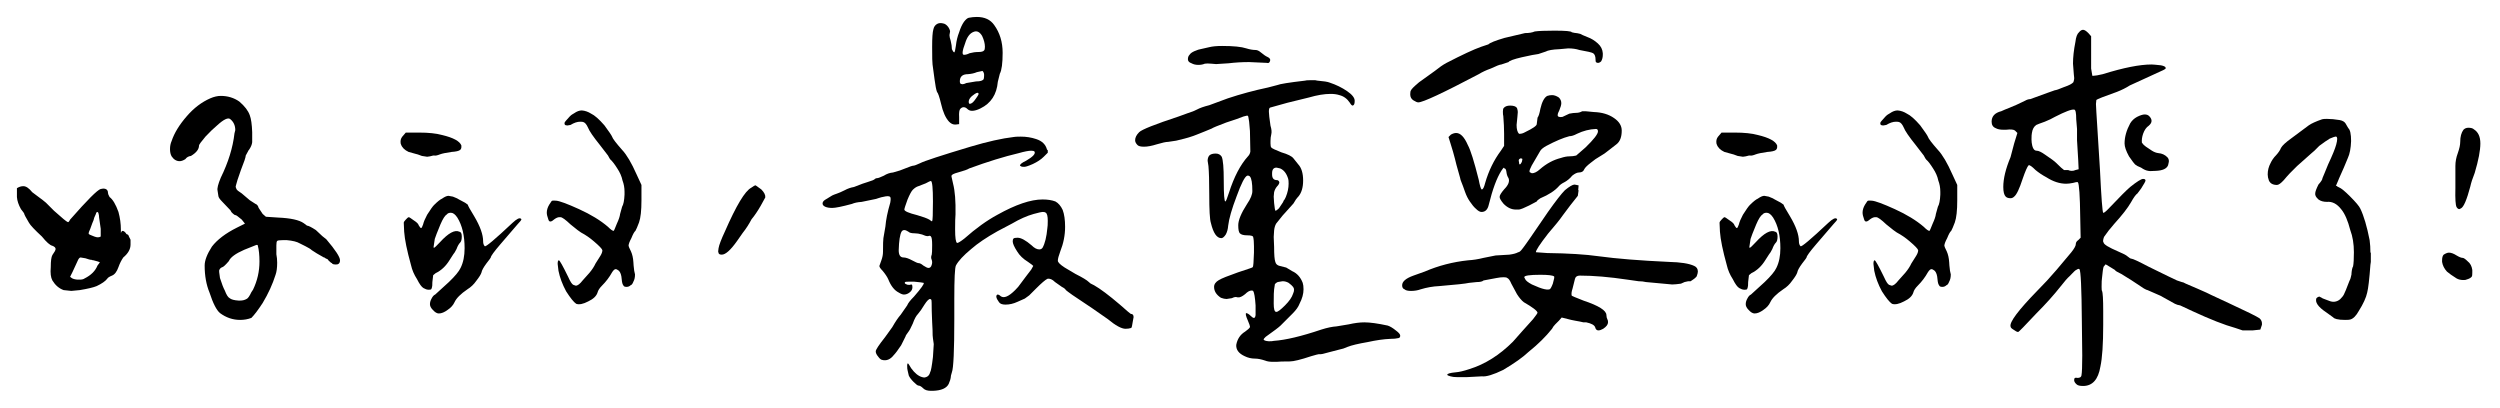 <?xml version="1.0" encoding="utf-8"?>
<!-- Generator: Adobe Illustrator 16.0.0, SVG Export Plug-In . SVG Version: 6.00 Build 0)  -->
<!DOCTYPE svg PUBLIC "-//W3C//DTD SVG 1.1//EN" "http://www.w3.org/Graphics/SVG/1.1/DTD/svg11.dtd">
<svg version="1.1" id="圖層_1" xmlns="http://www.w3.org/2000/svg" xmlns:xlink="http://www.w3.org/1999/xlink" x="0px" y="0px"
	 width="606px" height="99px" viewBox="0 0 606 99" enable-background="new 0 0 606 99" xml:space="preserve">
<g>
	<path d="M31.643,58.113c0,0,0,0.391,0,1.172c0,1.108-0.586,2.148-1.758,3.125c-0.456,0.651-0.847,1.433-1.172,2.344
		c-0.391,1.108-0.913,1.792-1.563,2.051c-0.651,0.261-1.042,0.522-1.172,0.781c-0.456,0.586-1.303,1.172-2.539,1.758
		c-0.781,0.327-2.148,0.651-4.102,0.977l-2.051,0.195c-0.195,0-0.815-0.064-1.855-0.195c-1.108-0.391-2.019-1.172-2.734-2.344
		c-0.391-0.716-0.522-1.79-0.391-3.223c0-1.497,0.13-2.474,0.391-2.93c0.521-0.716,0.781-1.204,0.781-1.465
		c0-0.325-0.261-0.586-0.781-0.781c-0.586-0.13-1.433-0.879-2.539-2.246c-1.758-1.626-2.8-2.734-3.125-3.32
		c-0.781-1.302-1.172-2.051-1.172-2.246c0-0.064-0.261-0.423-0.781-1.074c-0.586-1.041-0.913-2.017-0.977-2.93v-2.148
		c0.521-0.325,1.041-0.488,1.563-0.488c0.65,0,1.367,0.488,2.148,1.465l1.953,1.465c0.13,0.065,0.586,0.424,1.367,1.074l1.953,1.953
		c1.953,1.758,3.06,2.67,3.32,2.734c0.13,0.131,0.325-0.064,0.586-0.586c4.166-4.751,6.641-7.227,7.422-7.422l0.586-0.098
		c0.781,0,1.172,0.358,1.172,1.074c0,0.195,0.13,0.522,0.391,0.977c0.781,0.586,1.497,1.792,2.148,3.613
		c0.391,1.433,0.586,2.866,0.586,4.297v0.781c0.13-0.325,0.259-0.488,0.391-0.488c0.325,0,0.65,0.261,0.977,0.781
		c0.325,0.065,0.521,0.261,0.586,0.586C31.511,57.854,31.643,58.113,31.643,58.113z M23.732,63.387l-1.074-0.293
		c-0.195,0-0.327-0.032-0.391-0.098c-0.327,0-0.847-0.13-1.563-0.391l-1.172-0.195c-0.261,0-0.522,0.327-0.781,0.977l-1.172,2.539
		l-0.586,1.172l0.391,0.293c0.259,0.195,0.716,0.327,1.367,0.391h0.586c0.521,0,0.911-0.098,1.172-0.293
		c1.563-0.781,2.603-1.822,3.125-3.125l0.586-0.781L23.732,63.387z M24.025,52.742c0-0.391-0.065-0.781-0.195-1.172l-0.195-0.195
		c-0.195,0-0.327,0.163-0.391,0.488l-0.391,0.879l-0.195,0.684c-0.131,0.261-0.391,0.944-0.781,2.051
		c-0.261,0.522-0.391,0.913-0.391,1.172c0,0.131,0.455,0.358,1.367,0.684c0.65,0.261,1.172,0.261,1.563,0v-1.855L24.025,52.742z
		 M81.838,64.07c-0.261,0.065-0.586,0.065-0.977,0l-0.391-0.195v-0.098c-0.131,0-0.391-0.195-0.781-0.586
		c-0.131-0.13-0.195-0.228-0.195-0.293l-0.391-0.195l-0.391-0.195V62.41h-0.195c-1.303-0.716-2.28-1.302-2.93-1.758
		c-0.261-0.259-0.781-0.586-1.563-0.977l-0.977-0.488l-0.391-0.195c-0.651-0.391-1.694-0.65-3.125-0.781h-0.977
		c-0.781,0-1.237,0.065-1.367,0.195c-0.131,0.131-0.195,0.488-0.195,1.074v2.148c0.13,0.651,0.195,1.335,0.195,2.051
		c0,1.237-0.131,2.214-0.391,2.93c-0.717,2.28-1.758,4.558-3.125,6.836c-1.108,1.694-2.019,2.897-2.734,3.613
		c-0.847,0.327-1.758,0.488-2.734,0.488c-1.758,0-3.386-0.552-4.883-1.66c-0.847-0.716-1.694-2.376-2.539-4.98
		c-0.781-1.888-1.172-4.068-1.172-6.543c0-1.236,0.586-2.767,1.758-4.59c1.302-1.692,3.32-3.223,6.055-4.59l1.953-0.977
		l-0.781-0.977c-0.847-0.716-1.335-1.074-1.465-1.074c-0.195,0-0.424-0.13-0.684-0.391c-0.261-0.195-0.456-0.455-0.586-0.781
		l-1.953-2.051c-0.651-0.65-0.977-1.138-0.977-1.465l-0.195-1.27c-0.131-0.521,0.13-1.563,0.781-3.125
		c1.822-3.711,2.93-7.291,3.32-10.742l0.195-0.781c0-1.106-0.391-1.985-1.172-2.637c-0.522-0.521-1.628,0-3.32,1.563
		c-0.717,0.586-1.628,1.465-2.734,2.637c-1.042,1.237-1.563,1.953-1.563,2.148c0,0.913-0.651,1.758-1.953,2.539
		c-0.586,0.065-1.042,0.327-1.367,0.781c-0.522,0.327-0.977,0.488-1.367,0.488c-0.781,0-1.433-0.391-1.953-1.172
		c-0.261-0.455-0.391-1.041-0.391-1.758c0-0.716,0.13-1.367,0.391-1.953c0.65-1.953,1.888-3.97,3.711-6.055
		c1.692-1.953,3.58-3.384,5.664-4.297c0.911-0.391,1.758-0.586,2.539-0.586c1.692,0,3.189,0.456,4.492,1.367
		c1.302,1.108,2.148,2.214,2.539,3.32c0.325,0.847,0.521,2.214,0.586,4.102v2.441c-0.065,0.586-0.327,1.206-0.781,1.855
		c-0.131,0.131-0.195,0.229-0.195,0.293l-0.586,1.074c0,0.391-0.391,1.563-1.172,3.516c-0.717,2.019-1.108,3.223-1.172,3.613
		l-0.098,0.391c0,0.195,0.098,0.456,0.293,0.781c0,0.065,0.391,0.358,1.172,0.879l1.953,1.66l1.367,0.879
		c0.391,0.131,0.65,0.456,0.781,0.977l0.977,1.465l0.781,0.684l2.93,0.195c3.06,0.131,5.142,0.586,6.25,1.367l0.781,0.586
		c0.325,0,1.041,0.358,2.148,1.074l1.563,1.465l0.977,0.781c2.212,2.604,3.32,4.297,3.32,5.078
		C82.424,63.616,82.229,63.94,81.838,64.07z M62.502,59.578c0-0.195-0.131-0.259-0.391-0.195l-2.93,1.172
		c-2.084,0.913-3.32,1.823-3.711,2.734c-0.781,0.913-1.303,1.401-1.563,1.465c-0.391,0.131-0.651,0.391-0.781,0.781v0.391
		l0.195,1.465c0.455,1.433,0.845,2.441,1.172,3.027c0.391,1.042,0.781,1.66,1.172,1.855c0.391,0.327,1.106,0.522,2.148,0.586h0.391
		c0.586,0,1.106-0.13,1.563-0.391c0.325-0.13,0.716-0.684,1.172-1.66l0.391-0.586c1.041-2.148,1.563-4.427,1.563-6.836
		C62.893,61.824,62.761,60.555,62.502,59.578z"/>
	<path d="M111.838,35.262v0.391c0,0.261-0.098,0.488-0.293,0.684c-0.327,0.261-1.01,0.424-2.051,0.488
		c-1.367,0.195-2.312,0.391-2.832,0.586c-0.651,0.261-1.108,0.358-1.367,0.293h-0.293l-0.781,0.195l-0.684,0.098l-1.27-0.195
		c-0.847-0.325-1.335-0.488-1.465-0.488c-0.065,0-0.651-0.162-1.758-0.488c-0.977-0.455-1.596-1.074-1.855-1.855
		c-0.065-0.064-0.098-0.293-0.098-0.684c0-0.521,0.228-1.009,0.684-1.465l0.586-0.684h3.223c2.278,0,4.134,0.195,5.566,0.586
		C109.885,33.374,111.447,34.221,111.838,35.262z M111.252,48.348l1.465,0.781l0.684,0.488c0,0.195,0.521,1.14,1.563,2.832
		c1.431,2.409,2.148,4.428,2.148,6.055c0,0.522,0.13,0.913,0.391,1.172c0.195,0.261,2.441-1.626,6.738-5.664
		c1.041-0.977,1.724-1.302,2.051-0.977l0.098,0.098c0,0.195-0.293,0.586-0.879,1.172l-4.199,4.883
		c-1.563,1.823-2.344,2.897-2.344,3.223c0,0.065-0.358,0.554-1.074,1.465c-0.717,0.977-1.108,1.694-1.172,2.148
		c-0.131,0.456-0.554,1.14-1.27,2.051c-0.586,0.847-1.303,1.53-2.148,2.051c-1.628,1.108-2.67,2.148-3.125,3.125
		c-0.327,0.717-0.879,1.335-1.66,1.855c-0.781,0.586-1.499,0.879-2.148,0.879c-0.456,0-0.944-0.293-1.465-0.879
		c-0.456-0.455-0.684-0.911-0.684-1.367c0-0.455,0.13-0.911,0.391-1.367c0.259-0.521,0.552-0.845,0.879-0.977l3.32-3.027
		c1.497-1.431,2.441-2.571,2.832-3.418c0.65-1.302,0.977-2.896,0.977-4.785c0-3.06-0.586-5.533-1.758-7.422
		c-0.522-0.781-1.042-1.172-1.563-1.172c-0.456,0-0.781,0.131-0.977,0.391c-0.456,0.261-0.977,1.074-1.563,2.441
		c-0.781,1.889-1.237,3.061-1.367,3.516l-0.293,1.953c0,0.131,0.032,0.195,0.098,0.195c0.13,0,0.618-0.455,1.465-1.367
		c2.017-2.212,3.58-3.06,4.688-2.539c0.391,0.065,0.586,0.456,0.586,1.172c0,0.717-0.131,1.206-0.391,1.465
		c-0.327,0.327-0.62,0.847-0.879,1.563c-0.327,0.651-0.586,1.074-0.781,1.27l-0.879,1.367c-0.913,1.499-2.051,2.573-3.418,3.223
		l-0.586,0.488l-0.195,1.66c0,0.717-0.034,1.14-0.098,1.27c-0.065,0.261-0.131,0.424-0.195,0.488
		c-0.065,0.065-0.229,0.098-0.488,0.098h-0.195c-0.327,0-0.717-0.13-1.172-0.391c-0.456-0.259-0.977-0.977-1.563-2.148
		c-0.717-1.106-1.206-2.246-1.465-3.418c-0.977-3.516-1.53-6.216-1.66-8.105l-0.098-2.148c0-0.195,0.162-0.455,0.488-0.781
		c0.325-0.391,0.586-0.586,0.781-0.586c0.064,0,0.455,0.261,1.172,0.781c0.716,0.456,1.106,0.847,1.172,1.172
		c0.259,0.456,0.455,0.684,0.586,0.684c0.13,0,0.293-0.293,0.488-0.879c0.13-0.586,0.455-1.367,0.977-2.344
		c0.781-1.236,1.333-2.017,1.66-2.344c0.845-0.845,1.497-1.367,1.953-1.563c0.65-0.455,1.172-0.684,1.563-0.684l1.074,0.195
		C110.632,47.991,111.121,48.218,111.252,48.348z M143.283,27.547c0.845,0.391,1.919,1.335,3.223,2.832
		c1.106,1.499,1.724,2.409,1.855,2.734c0.13,0.456,0.943,1.53,2.441,3.223c1.106,1.172,2.278,3.159,3.516,5.957l1.172,2.539v3.711
		c0,2.475-0.195,4.265-0.586,5.371c-0.391,1.042-0.684,1.726-0.879,2.051c-0.261,0.195-0.586,0.781-0.977,1.758
		c-0.456,0.847-0.684,1.465-0.684,1.855c0,0.131,0.195,0.586,0.586,1.367c0.325,0.717,0.521,1.596,0.586,2.637
		c0,0.327,0.064,1.01,0.195,2.051l0.195,0.879c0,0.717-0.131,1.303-0.391,1.758c-0.195,0.522-0.424,0.815-0.684,0.879
		c-0.261,0.261-0.586,0.391-0.977,0.391c-0.456,0-0.717-0.13-0.781-0.391c-0.195-0.195-0.327-0.684-0.391-1.465
		c-0.065-0.977-0.293-1.66-0.684-2.051c-0.327-0.259-0.586-0.391-0.781-0.391c-0.261,0-0.554,0.261-0.879,0.781
		c-0.651,1.172-1.465,2.246-2.441,3.223c-0.586,0.586-0.944,1.14-1.074,1.66c-0.261,0.847-1.01,1.563-2.246,2.148
		c-1.237,0.651-2.214,0.847-2.93,0.586c-0.586-0.391-1.401-1.399-2.441-3.027c-0.913-1.692-1.53-3.353-1.855-4.98l-0.195-1.66
		c0-0.586,0.098-0.879,0.293-0.879s0.943,1.335,2.246,4.004c0.521,1.172,0.943,1.823,1.27,1.953l0.586,0.195
		c0.455,0,1.009-0.423,1.66-1.27l1.66-1.855c0.65-0.781,1.138-1.529,1.465-2.246l1.172-1.855c0.325-0.521,0.488-0.977,0.488-1.367
		c-0.065-0.325-0.749-1.041-2.051-2.148c-0.977-0.845-2.019-1.563-3.125-2.148c-0.261-0.13-1.108-0.781-2.539-1.953
		c-1.237-1.172-2.051-1.758-2.441-1.758h-0.293c-0.327,0-0.717,0.163-1.172,0.488c-0.781,0.717-1.27,0.749-1.465,0.098
		c-0.261-0.716-0.391-1.27-0.391-1.66c0-0.65,0.195-1.302,0.586-1.953l0.586-0.879c0.13-0.13,0.488-0.162,1.074-0.098
		c0.845,0.065,2.701,0.749,5.566,2.051c2.864,1.303,5.208,2.734,7.031,4.297c0.65,0.651,1.106,0.977,1.367,0.977
		c0.064,0,0.325-0.586,0.781-1.758c0.455-0.977,0.716-1.758,0.781-2.344l0.488-1.758c0.325-0.521,0.521-1.497,0.586-2.93v-0.684
		c0-0.977-0.163-1.888-0.488-2.734c-0.195-0.977-0.62-1.953-1.27-2.93c-0.651-1.041-1.206-1.758-1.66-2.148
		c-0.131-0.13-0.327-0.455-0.586-0.977l-1.953-2.539c-1.628-2.017-2.604-3.45-2.93-4.297c-0.327-0.716-0.684-1.138-1.074-1.27
		c-0.131-0.064-0.391-0.098-0.781-0.098c-0.717,0-1.499,0.261-2.344,0.781c-0.586,0.131-0.913,0.163-0.977,0.098
		c-0.327,0-0.488-0.162-0.488-0.488c0-0.195,0.13-0.423,0.391-0.684l0.879-0.977c0.259-0.259,0.455-0.423,0.586-0.488l0.488-0.293
		c0.65-0.455,1.27-0.684,1.855-0.684C141.818,26.831,142.566,27.092,143.283,27.547z"/>
	<path d="M184.529,45.906c0.716,0.717,1.041,1.367,0.977,1.953l-1.074,1.953c-0.781,1.367-1.53,2.475-2.246,3.32
		c-0.651,1.237-1.367,2.344-2.148,3.32l-1.367,1.953c-1.563,2.214-2.8,3.32-3.711,3.32c-0.456,0-0.717-0.13-0.781-0.391
		l-0.098-0.391l0.098-0.781c0.13-0.781,0.65-2.148,1.563-4.102c2.734-6.25,4.849-9.766,6.348-10.547
		c0.521-0.391,0.879-0.586,1.074-0.586L184.529,45.906z"/>
	<path d="M253.979,37.02c0,0-0.327,0.327-0.977,0.977c-0.651,0.651-1.53,1.237-2.637,1.758c-1.172,0.522-1.921,0.749-2.246,0.684
		c-0.261,0-0.456-0.032-0.586-0.098l-0.293-0.195c0-0.325,0.488-0.716,1.465-1.172c1.692-0.977,2.376-1.724,2.051-2.246
		c-0.131-0.13-0.391-0.195-0.781-0.195c-0.651,0-1.66,0.195-3.027,0.586c-3.581,0.847-7.585,2.084-12.012,3.711
		c-0.391,0.261-1.303,0.586-2.734,0.977c-0.977,0.261-1.499,0.522-1.563,0.781v0.195l0.391,1.758
		c0.455,1.758,0.65,4.233,0.586,7.422c-0.065,0.651-0.098,1.855-0.098,3.613c0,2.084,0.162,3.19,0.488,3.32
		c0.259,0,0.845-0.357,1.758-1.074c2.798-2.474,5.469-4.395,8.008-5.762c4.427-2.474,8.072-3.711,10.938-3.711
		c1.236,0,2.278,0.163,3.125,0.488c0.716,0.391,1.302,1.074,1.758,2.051c0.391,1.042,0.586,2.409,0.586,4.102
		c0,2.019-0.391,4.004-1.172,5.957c-0.391,1.042-0.586,1.792-0.586,2.246c0,0.391,0.553,0.944,1.66,1.66l2.637,1.563
		c1.692,0.847,2.767,1.499,3.223,1.953c0.26,0.261,0.488,0.424,0.684,0.488l0.586,0.293c1.497,0.847,3.58,2.409,6.25,4.688
		c1.692,1.499,2.571,2.246,2.637,2.246c0.455,0,0.684,0.261,0.684,0.781l-0.195,1.074c-0.131,0.977-0.261,1.499-0.391,1.563
		c-0.391,0.13-0.847,0.195-1.367,0.195c-0.977,0-2.409-0.781-4.297-2.344c-2.084-1.497-4.948-3.45-8.594-5.859
		c-0.912-0.65-1.433-1.041-1.563-1.172c-0.131-0.259-0.456-0.521-0.977-0.781l-1.66-1.172c-0.651-0.65-1.27-0.911-1.855-0.781
		c-0.522,0.261-1.433,1.042-2.734,2.344l-1.66,1.66l-1.074,0.781l-1.758,0.781c-0.977,0.456-1.953,0.684-2.93,0.684
		c-0.781,0-1.303-0.195-1.563-0.586c-0.717-0.977-0.847-1.595-0.391-1.855c0.259,0,0.521,0.131,0.781,0.391
		c0.781,0.586,1.953,0.098,3.516-1.465c0.586-0.586,0.977-1.041,1.172-1.367L248.705,67l1.27-1.66l0.488-0.879
		c0-0.064-0.424-0.391-1.27-0.977c-1.172-0.716-2.051-1.563-2.637-2.539c-0.717-1.106-1.074-1.919-1.074-2.441
		c0-0.325,0.064-0.552,0.195-0.684c0.13-0.13,0.455-0.195,0.977-0.195c0.845,0,1.985,0.62,3.418,1.855
		c0.65,0.651,1.27,0.977,1.855,0.977c0.325,0,0.586-0.13,0.781-0.391c0.586-1.041,0.977-2.637,1.172-4.785
		c0.064-0.325,0.098-0.911,0.098-1.758c0-1.106-0.163-1.758-0.488-1.953c-0.131-0.13-0.358-0.195-0.684-0.195
		c-0.327,0-1.074,0.163-2.246,0.488c-1.628,0.456-3.386,1.237-5.273,2.344l-3.516,1.855c-2.67,1.499-4.785,2.93-6.348,4.297
		c-1.889,1.563-3.125,2.897-3.711,4.004c-0.261,0.522-0.391,3.223-0.391,8.105v4.883c0,7.617-0.195,11.914-0.586,12.891
		c-0.195,0.586-0.293,1.041-0.293,1.367c0,0.195-0.163,0.684-0.488,1.465c-0.522,1.041-1.792,1.595-3.809,1.66h-0.488
		c-0.847,0-1.465-0.195-1.855-0.586c-0.456-0.456-0.847-0.684-1.172-0.684c-0.195,0-0.586-0.293-1.172-0.879
		s-0.977-1.108-1.172-1.563l-0.293-1.27c-0.065-0.195-0.098-0.586-0.098-1.172c0-0.327,0.064-0.488,0.195-0.488
		c0.064,0,0.325,0.391,0.781,1.172c0.845,1.172,1.724,1.888,2.637,2.148l0.488,0.098c0.781-0.065,1.27-0.488,1.465-1.27
		c0.195-0.261,0.423-1.499,0.684-3.711l0.195-3.125l-0.195-1.367c-0.065-0.327-0.098-1.01-0.098-2.051l-0.098-1.953l-0.098-2.637
		c0-1.758-0.034-2.669-0.098-2.734c-0.131-0.13-0.229-0.195-0.293-0.195c-0.327,0-0.781,0.456-1.367,1.367
		c-0.586,0.977-1.108,1.726-1.563,2.246c-0.456,0.456-0.879,1.237-1.27,2.344c-0.456,1.042-0.847,1.758-1.172,2.148
		c-0.391,0.521-0.586,0.845-0.586,0.977l-1.074,2.148c-0.781,1.172-1.367,1.953-1.758,2.344c-0.847,1.106-1.823,1.497-2.93,1.172
		c-0.261-0.065-0.554-0.327-0.879-0.781c-0.391-0.456-0.586-0.879-0.586-1.27s0.748-1.53,2.246-3.418l1.758-2.441
		c0.781-1.367,1.465-2.376,2.051-3.027l1.563-2.246c0.195-0.521,0.748-1.236,1.66-2.148c1.758-2.017,2.539-3.125,2.344-3.32
		c-0.195-0.064-0.977-0.162-2.344-0.293h-1.074c-0.651,0-1.01,0.034-1.074,0.098c-0.131,0.131-0.131,0.261,0,0.391l0.391,0.195
		c0.064,0.065,0.293,0.098,0.684,0.098c0.325-0.13,0.521-0.13,0.586,0c0.064,0.065,0.098,0.261,0.098,0.586
		c0,0.456-0.195,0.847-0.586,1.172c-0.456,0.391-0.944,0.586-1.465,0.586c-0.327,0-0.749-0.162-1.27-0.488
		c-1.042-0.521-1.889-1.595-2.539-3.223c-0.261-0.586-0.717-1.27-1.367-2.051c-0.522-0.521-0.781-0.911-0.781-1.172l0.488-1.367
		c0.259-0.716,0.391-1.399,0.391-2.051c0-1.822,0.032-2.93,0.098-3.32l0.488-2.832c0.13-1.626,0.521-3.548,1.172-5.762
		c0.13-0.716,0.13-1.172,0-1.367c-0.261-0.391-1.465-0.228-3.613,0.488l-3.32,0.684c-0.977,0.065-1.758,0.229-2.344,0.488
		c-2.409,0.651-4.004,0.977-4.785,0.977c-0.717,0-1.286-0.098-1.709-0.293c-0.424-0.195-0.635-0.455-0.635-0.781
		c0-0.325,0.195-0.618,0.586-0.879l1.758-1.074c0.259-0.13,0.635-0.276,1.123-0.439c0.488-0.162,1.123-0.439,1.904-0.83
		c0.716-0.391,1.465-0.65,2.246-0.781l1.27-0.488c0.455-0.195,1.106-0.423,1.953-0.684c1.106-0.325,1.724-0.586,1.855-0.781
		c0.13-0.13,0.325-0.195,0.586-0.195c0.195,0,0.716-0.195,1.563-0.586c0.716-0.455,1.465-0.716,2.246-0.781
		c1.236-0.325,2.212-0.65,2.93-0.977c1.106-0.455,1.79-0.684,2.051-0.684c0.195,0,0.716-0.195,1.563-0.586
		c0.977-0.521,5.044-1.855,12.207-4.004c4.166-1.236,7.649-2.017,10.449-2.344c0.259-0.064,0.845-0.098,1.758-0.098
		c1.302,0,2.539,0.195,3.711,0.586c1.431,0.456,2.31,1.303,2.637,2.539l0.195,0.195C253.979,36.824,253.979,37.02,253.979,37.02z
		 M219.018,62.41c0.521,0,1.204,0.229,2.051,0.684c0.845,0.456,1.367,0.684,1.563,0.684c0.325,0,0.716,0.195,1.172,0.586
		c0.586,0.391,1.009,0.586,1.27,0.586c0.391,0,0.65-0.259,0.781-0.781c0.13-0.391,0.13-0.781,0-1.172
		c-0.195-0.391-0.195-0.813,0-1.27c0.064-0.195,0.098-0.977,0.098-2.344c0-1.172-0.098-1.855-0.293-2.051
		c-0.131-0.195-0.358-0.228-0.684-0.098h-0.195c-0.261,0-0.684-0.13-1.27-0.391c-0.651-0.195-1.27-0.293-1.855-0.293
		c-0.717,0-1.206-0.13-1.465-0.391c-0.781-0.521-1.335-0.521-1.66,0c-0.391,0.717-0.62,2.214-0.684,4.492
		C217.846,61.824,218.236,62.41,219.018,62.41z M222.631,45.125c-0.456,0.131-0.913,0.424-1.367,0.879
		c-0.327,0.327-0.749,1.108-1.27,2.344c-0.522,1.433-0.781,2.246-0.781,2.441c0,0.391,1.041,0.847,3.125,1.367
		c1.367,0.391,2.344,0.749,2.93,1.074c0.391,0.327,0.618,0.456,0.684,0.391c0.13-0.13,0.195-1.724,0.195-4.785
		c0-3.189-0.163-4.849-0.488-4.98c-0.131,0-0.554,0.195-1.27,0.586L222.631,45.125z M240.99,6.063
		c1.367,1.889,2.051,4.135,2.051,6.738c0,2.539-0.229,4.233-0.684,5.078l-0.488,1.953c-0.261,3.061-1.66,5.209-4.199,6.445
		c-0.781,0.391-1.465,0.586-2.051,0.586c-0.456,0-0.847-0.162-1.172-0.488c-0.261-0.259-0.554-0.391-0.879-0.391
		c-0.261,0-0.522,0.131-0.781,0.391c-0.261,0.261-0.358,0.944-0.293,2.051v1.66l-0.781,0.098h-0.293
		c-0.456,0-0.913-0.228-1.367-0.684c-0.847-0.911-1.499-2.376-1.953-4.395c-0.391-1.626-0.717-2.571-0.977-2.832
		c-0.195-0.521-0.391-1.529-0.586-3.027l-0.488-3.613c-0.065-0.325-0.098-1.758-0.098-4.297c0-2.148,0.098-3.548,0.293-4.199
		c0.13-0.65,0.455-1.106,0.977-1.367c0.391-0.195,0.845-0.228,1.367-0.098c0.455,0.065,0.879,0.358,1.27,0.879
		c0.391,0.586,0.521,1.042,0.391,1.367l-0.098,0.586c0,0.327,0.098,0.781,0.293,1.367c0.195,0.781,0.293,1.465,0.293,2.051
		c0.195,0.456,0.391,0.717,0.586,0.781c0.13-0.13,0.259-0.684,0.391-1.66c0.13-1.172,0.391-2.246,0.781-3.223
		c0.325-1.041,0.716-1.888,1.172-2.539c0.455-0.586,0.845-0.911,1.172-0.977c0.65-0.13,1.302-0.195,1.953-0.195
		C238.679,4.109,240.078,4.761,240.99,6.063z M234.643,17.977c-1.172,0-1.823,0.456-1.953,1.367c-0.065,0.522,0,0.847,0.195,0.977
		l0.391,0.098c0.259,0,0.586-0.098,0.977-0.293c1.106-0.195,1.888-0.325,2.344-0.391c1.041,0,1.66-0.195,1.855-0.586
		c0.064-0.259,0.098-0.586,0.098-0.977s-0.131-0.716-0.391-0.977l-1.367,0.293C236.205,17.749,235.488,17.913,234.643,17.977z
		 M233.959,10.457c-0.717,1.889-0.815,2.832-0.293,2.832c0.391,0,0.845-0.13,1.367-0.391c0.716-0.195,1.431-0.293,2.148-0.293
		c0.716,0,1.172-0.13,1.367-0.391c0.13-0.13,0.195-0.423,0.195-0.879c0-0.781-0.229-1.66-0.684-2.637
		c-0.586-0.977-1.27-1.302-2.051-0.977C235.097,8.049,234.414,8.96,233.959,10.457z M235.326,25.105
		c0.325-0.064,0.748-0.488,1.27-1.27c0.521-0.716,0.716-1.106,0.586-1.172c-0.065-0.259-0.358-0.228-0.879,0.098
		c-1.108,0.717-1.596,1.433-1.465,2.148C234.902,25.171,235.065,25.237,235.326,25.105z"/>
	<path d="M318.807,19.441c0,0,0.162,0.034,0.488,0.098c1.563,0.131,2.571,0.293,3.027,0.488c1.563,0.522,2.962,1.206,4.199,2.051
		c1.236,0.847,1.855,1.628,1.855,2.344c0,0.586-0.098,0.944-0.293,1.074l-0.195,0.098c-0.195,0-0.424-0.228-0.684-0.684
		c-0.651-0.977-1.498-1.595-2.539-1.855c-0.586-0.195-1.303-0.293-2.148-0.293c-1.498,0-3.256,0.293-5.273,0.879l-5.176,1.27
		l-4.199,1.172c-0.195,0.065-0.293,0.391-0.293,0.977c0,0.522,0.13,1.66,0.391,3.418c0.26,0.847,0.325,1.53,0.195,2.051
		c-0.131,0.522-0.195,1.074-0.195,1.66v0.586c0,0.522,0.064,0.847,0.195,0.977c0.13,0.195,0.943,0.586,2.441,1.172
		c1.563,0.456,2.539,0.944,2.93,1.465l1.172,1.465c0.781,0.847,1.172,2.148,1.172,3.906c0,1.694-0.391,2.995-1.172,3.906
		c-0.391,0.391-0.781,0.944-1.172,1.66l-2.637,2.93c-0.391,0.456-0.912,1.108-1.563,1.953c-0.261,0.456-0.424,1.01-0.488,1.66
		l-0.098,1.563l0.098,2.441c0,1.889,0.098,3.093,0.293,3.613c0.13,0.522,0.488,0.847,1.074,0.977l1.563,0.391
		c0.391,0.261,0.879,0.554,1.465,0.879c1.172,0.522,2.018,1.465,2.539,2.832c0.13,0.391,0.195,0.913,0.195,1.563
		c0,1.108-0.326,2.28-0.977,3.516c-0.261,0.717-0.814,1.499-1.66,2.344l-2.93,2.93c-0.391,0.391-1.596,1.302-3.613,2.734
		c-0.326,0.325-0.488,0.521-0.488,0.586c0,0.259,0.423,0.423,1.27,0.488c0.586,0,0.977-0.034,1.172-0.098
		c2.864-0.195,6.705-1.108,11.523-2.734c1.432-0.455,2.669-0.716,3.711-0.781l2.93-0.488c1.432-0.325,2.701-0.488,3.809-0.488
		c1.367,0,3.255,0.261,5.664,0.781c0.586,0.195,1.236,0.586,1.953,1.172c0.716,0.521,1.074,0.943,1.074,1.27
		c0,0.325-0.131,0.521-0.391,0.586c-0.521,0.13-1.205,0.195-2.051,0.195c-1.563,0.064-3.386,0.325-5.469,0.781
		c-2.279,0.391-3.906,0.781-4.883,1.172c-0.717,0.325-1.303,0.521-1.758,0.586l-2.637,0.684c-1.303,0.391-2.084,0.552-2.344,0.488
		h-0.195c-0.131,0-0.749,0.162-1.855,0.488c-2.539,0.845-4.265,1.27-5.176,1.27c-1.628,0-2.702,0.032-3.223,0.098h-0.781
		c-0.847,0-1.498-0.098-1.953-0.293c-0.977-0.327-1.791-0.488-2.441-0.488c-0.912,0-1.758-0.195-2.539-0.586
		c-1.433-0.651-2.116-1.563-2.051-2.734c0.26-1.433,0.977-2.507,2.148-3.223c0.65-0.456,1.041-0.815,1.172-1.074v-0.195
		c0-0.13-0.163-0.586-0.488-1.367c-0.521-1.172-0.651-1.79-0.391-1.855c0.325,0.065,0.684,0.293,1.074,0.684
		c0.325,0.327,0.586,0.488,0.781,0.488s0.325-0.228,0.391-0.684v-2.344c-0.131-1.953-0.326-3.125-0.586-3.516
		c-0.065-0.064-0.195-0.098-0.391-0.098c-0.456,0-0.977,0.293-1.563,0.879c-0.717,0.586-1.303,0.847-1.758,0.781l-0.488-0.098
		c-0.261,0-0.586,0.098-0.977,0.293l-1.27,0.195c-0.391,0-0.847-0.098-1.367-0.293c-1.107-0.716-1.66-1.595-1.66-2.637
		c0-0.65,0.391-1.204,1.172-1.66c0.65-0.391,2.181-1.009,4.59-1.855c1.367-0.455,2.295-0.765,2.783-0.928
		c0.488-0.162,0.765-0.276,0.83-0.342c0.13-0.13,0.228-1.302,0.293-3.516v-1.563c0-0.977-0.065-1.724-0.195-2.246
		c-0.065-0.259-0.554-0.391-1.465-0.391c-0.847,0-1.433-0.162-1.758-0.488c-0.261-0.259-0.391-0.911-0.391-1.953
		c0-1.236,0.716-2.962,2.148-5.176c0.846-1.236,1.27-2.278,1.27-3.125c0-1.888-0.195-3.06-0.586-3.516
		c-0.195-0.195-0.424-0.259-0.684-0.195c-0.586,0.261-1.433,1.921-2.539,4.98c-1.172,3.061-1.855,5.437-2.051,7.129
		c-0.065,0.847-0.261,1.563-0.586,2.148c-0.391,0.586-0.749,0.879-1.074,0.879c-1.107,0-1.953-1.236-2.539-3.711
		c-0.261-0.781-0.391-3.125-0.391-7.031c0-3.06-0.065-5.306-0.195-6.738l-0.195-1.27c0-0.521,0.13-0.943,0.391-1.27
		c0.325-0.325,0.846-0.488,1.563-0.488c0.65,0,1.139,0.261,1.465,0.781c0.325,0.781,0.488,2.702,0.488,5.762
		c0,3.386,0.13,5.078,0.391,5.078c0.13,0,0.423-0.716,0.879-2.148c1.236-3.841,2.767-6.771,4.59-8.789
		c0.325-0.325,0.521-0.716,0.586-1.172l-0.098-4.98l-0.195-2.246l-0.195-1.172c-0.065-0.259-0.195-0.357-0.391-0.293l-0.781,0.195
		c-0.781,0.327-2.182,0.815-4.199,1.465c-2.084,0.781-3.256,1.27-3.516,1.465l-1.66,0.684l-1.953,0.781
		c-0.456,0.195-1.107,0.424-1.953,0.684c-0.391,0.131-1.4,0.391-3.027,0.781l-1.953,0.293c-0.521,0-1.433,0.195-2.734,0.586
		c-1.237,0.391-2.279,0.586-3.125,0.586c-0.781,0-1.303-0.13-1.563-0.391c-0.391-0.391-0.586-0.781-0.586-1.172
		c0-0.65,0.325-1.302,0.977-1.953c0.65-0.65,3.841-1.919,9.57-3.809l2.148-0.781c1.041-0.325,1.79-0.618,2.246-0.879
		c0.716-0.391,1.725-0.748,3.027-1.074l4.492-1.66c3.125-1.041,6.38-1.919,9.766-2.637l2.246-0.586
		c0.586-0.259,2.832-0.618,6.738-1.074c0.13-0.064,0.488-0.098,1.074-0.098C318.351,19.441,318.807,19.441,318.807,19.441z
		 M304.354,12.117c0.391,0,0.813,0.195,1.27,0.586c0.716,0.586,1.236,0.944,1.563,1.074c0.586,0.261,0.813,0.586,0.684,0.977
		c-0.131,0.456-0.391,0.62-0.781,0.488l-4.297-0.195c-1.693,0-3.354,0.098-4.98,0.293l-3.027,0.195l-1.172-0.098
		c-0.651-0.064-1.172-0.064-1.563,0c-0.456,0.195-0.977,0.293-1.563,0.293c-0.651,0-1.205-0.13-1.66-0.391
		c-0.586-0.195-0.879-0.521-0.879-0.977c0-0.455,0.13-0.813,0.391-1.074c0.195-0.325,0.586-0.618,1.172-0.879
		c0.781-0.325,1.27-0.488,1.465-0.488l2.148-0.488c0.781-0.195,1.822-0.293,3.125-0.293c2.734,0,4.688,0.195,5.859,0.586
		C302.953,11.987,303.702,12.117,304.354,12.117z M309.529,43.66c0.26,0,0.455,0.163,0.586,0.488c0,0.327-0.195,0.684-0.586,1.074
		c-0.326,0.391-0.554,0.847-0.684,1.367l-0.098,1.074l0.098,1.563c0.13,1.172,0.228,1.792,0.293,1.855
		c0.195,0,0.488-0.195,0.879-0.586c0.586-0.845,0.911-1.333,0.977-1.465c0.064-0.195,0.13-0.342,0.195-0.439
		c0.064-0.098,0.13-0.179,0.195-0.244l0.293-0.586c0.455-1.106,0.684-2.181,0.684-3.223c0-0.586-0.033-0.977-0.098-1.172
		c-0.391-1.302-1.042-2.148-1.953-2.539l-0.879-0.195c-0.717,0-1.074,0.456-1.074,1.367v0.293
		C308.357,43.206,308.748,43.66,309.529,43.66z M308.748,73.543c0,1.367,0.195,2.051,0.586,2.051h0.098
		c0.325,0,1.009-0.521,2.051-1.563c1.041-1.041,1.692-1.985,1.953-2.832c0.325-0.716,0.325-1.27,0-1.66
		c-0.195-0.259-0.554-0.586-1.074-0.977c-0.456-0.259-0.944-0.391-1.465-0.391l-1.172,0.195c-0.195,0.065-0.424,0.229-0.684,0.488
		l-0.195,1.27C308.78,70.452,308.748,71.59,308.748,73.543z"/>
	<path d="M382.463,47.469c0,0-0.619,0.781-1.855,2.344l-1.758,2.344c-0.717,1.042-1.921,2.539-3.613,4.492
		c-2.019,2.604-2.995,4.102-2.93,4.492l2.734,0.195c5.143,0.065,9.31,0.327,12.5,0.781c4.297,0.586,9.961,1.042,16.992,1.367
		c2.864,0.065,4.915,0.391,6.152,0.977c0.586,0.261,0.879,0.717,0.879,1.367c0,0.261-0.098,0.651-0.293,1.172
		c-0.326,0.391-0.814,0.781-1.465,1.172h-0.586l-0.879,0.195l-0.879,0.391c-0.912,0.131-1.628,0.195-2.148,0.195l-6.348-0.586
		c-0.521-0.13-1.107-0.195-1.758-0.195l-2.734-0.391c-4.362-0.65-8.203-0.977-11.523-0.977c-0.651,0-1.042,0.261-1.172,0.781
		l-0.586,2.344c-0.261,0.781-0.326,1.367-0.195,1.758c0.064,0.065,1.009,0.456,2.832,1.172c3.711,1.237,5.566,2.409,5.566,3.516
		c0,0.391,0.098,0.781,0.293,1.172c0.064,0.065,0.098,0.261,0.098,0.586c0,0.522-0.391,1.042-1.172,1.563
		c-0.456,0.259-0.847,0.391-1.172,0.391c-0.391,0-0.651-0.261-0.781-0.781c-0.195-0.521-0.912-0.911-2.148-1.172h-0.684
		l-0.879-0.195l-1.074-0.195l-0.977-0.195l-2.344-0.586l-0.684,0.781l-0.879,0.879c-0.326,0.327-0.586,0.684-0.781,1.074
		c-1.498,1.888-3.418,3.775-5.762,5.664c-1.303,1.236-3.32,2.669-6.055,4.297c-2.409,1.172-4.135,1.692-5.176,1.563l-3.711,0.195
		h-2.246c-0.717,0-1.27-0.065-1.66-0.195c-0.521-0.131-0.781-0.261-0.781-0.391c0-0.261,0.684-0.456,2.051-0.586
		c0.846-0.065,1.953-0.327,3.32-0.781c3.775-1.172,7.291-3.386,10.547-6.641l2.246-2.539l2.637-2.93
		c0.716-0.911,1.074-1.431,1.074-1.563c-0.065-0.455-1.172-1.302-3.32-2.539c-0.521-0.391-1.074-1.041-1.66-1.953
		c-0.717-1.302-1.172-2.148-1.367-2.539c-0.326-0.781-0.651-1.236-0.977-1.367c-0.131-0.13-0.424-0.195-0.879-0.195
		c-0.521,0-1.107,0.065-1.758,0.195l-3.125,0.586c-0.261,0.261-0.814,0.391-1.66,0.391l-1.855,0.195
		c-0.847,0.195-3.256,0.456-7.227,0.781c-1.498,0.065-2.995,0.327-4.492,0.781c-0.717,0.261-1.498,0.391-2.344,0.391
		c-0.781,0-1.303-0.13-1.563-0.391c-0.391-0.13-0.586-0.455-0.586-0.977c0-0.911,0.911-1.692,2.734-2.344l2.734-0.977
		c3.32-1.431,6.836-2.344,10.547-2.734c1.172-0.064,2.408-0.259,3.711-0.586l2.93-0.586l3.32-0.195
		c0.977-0.13,1.692-0.325,2.148-0.586c0.26,0,0.586-0.259,0.977-0.781c0.455-0.521,2.539-3.516,6.25-8.984
		c1.888-2.669,3.255-4.427,4.102-5.273c1.106-0.911,1.888-1.367,2.344-1.367l0.977,0.195l-0.098,1.172h0.098
		C382.527,47.014,382.463,47.469,382.463,47.469z M376.799,7.43c2.734,0,4.134,0.131,4.199,0.391
		c0.521,0.131,0.879,0.195,1.074,0.195c0.13,0,0.455,0.065,0.977,0.195c0.195,0.131,0.781,0.391,1.758,0.781
		c0.911,0.327,1.758,0.847,2.539,1.563c0.716,0.651,1.106,1.433,1.172,2.344v0.391c0,0.586-0.131,1.108-0.391,1.563
		c-0.261,0.261-0.521,0.391-0.781,0.391c-0.195,0-0.358-0.064-0.488-0.195c-0.065-0.064-0.098-0.259-0.098-0.586
		c0-0.781-0.195-1.302-0.586-1.563c-0.326-0.195-1.433-0.455-3.32-0.781c-0.781-0.259-1.693-0.391-2.734-0.391l-2.148,0.195
		c-1.628,0.065-2.734,0.261-3.32,0.586l-1.758,0.586c-0.651,0.065-1.986,0.327-4.004,0.781c-1.953,0.456-3.027,0.847-3.223,1.172
		l-1.758,0.586c-0.326,0-1.172,0.327-2.539,0.977c-1.107,0.391-2.084,0.847-2.93,1.367c-8.659,4.558-13.542,6.836-14.648,6.836
		c-0.261,0-0.651-0.162-1.172-0.488c-0.521-0.325-0.781-0.813-0.781-1.465c0-0.521,0.064-0.845,0.195-0.977
		c0.064-0.259,0.716-0.911,1.953-1.953l3.809-2.734c1.041-0.845,1.985-1.497,2.832-1.953c3.775-1.953,6.575-3.255,8.398-3.906
		l1.758-0.586c0.391-0.391,1.692-0.911,3.906-1.563l4.98-1.172c0.977,0,1.758-0.13,2.344-0.391
		C372.925,7.495,374.52,7.43,376.799,7.43z M376.213,23.055c0.521,0,1.074,0.195,1.66,0.586c0.391,0.391,0.586,0.847,0.586,1.367
		c0,0.391-0.163,0.977-0.488,1.758c-0.261,0.456-0.391,0.847-0.391,1.172c0,0.195,0.113,0.327,0.342,0.391
		c0.228,0.065,0.504,0.065,0.83,0c0.846-0.391,1.399-0.65,1.66-0.781c0.65-0.13,1.204-0.195,1.66-0.195
		c0.521,0,1.009-0.13,1.465-0.391h0.781l2.051,0.195c1.953,0.065,3.58,0.554,4.883,1.465c1.236,0.847,1.855,1.855,1.855,3.027
		c0,1.563-0.424,2.67-1.27,3.32l-1.758,1.367c-0.781,0.651-1.53,1.172-2.246,1.563c-0.717,0.391-1.465,0.913-2.246,1.563
		c-0.847,0.651-1.367,1.172-1.563,1.563c-0.195,0.522-0.619,0.781-1.27,0.781c-0.456,0-1.01,0.261-1.66,0.781
		c-0.521,0.651-1.14,1.172-1.855,1.563c-0.651,0.327-1.107,0.651-1.367,0.977c-0.977,1.108-2.475,2.084-4.492,2.93
		c-0.521,0.327-0.814,0.586-0.879,0.781l-1.855,0.977c-1.172,0.586-1.986,0.913-2.441,0.977h-0.781c-1.042,0-2.019-0.455-2.93-1.367
		c-0.717-0.845-1.042-1.431-0.977-1.758c0-0.325,0.357-0.911,1.074-1.758c1.041-1.041,1.399-1.953,1.074-2.734
		c-0.261-0.391-0.424-0.845-0.488-1.367c-0.065-0.65-0.229-0.977-0.488-0.977l-0.098-0.098v-0.098c-0.131,0-0.358,0.261-0.684,0.781
		c-1.107,1.758-2.116,4.492-3.027,8.203c-0.261,1.172-0.847,1.758-1.758,1.758c-0.391,0-0.847-0.259-1.367-0.781
		c-0.456-0.391-0.944-0.977-1.465-1.758c-0.456-0.65-0.847-1.431-1.172-2.344l-0.488-1.367c-0.456-1.106-0.684-1.758-0.684-1.953
		c-0.781-2.734-1.205-4.297-1.27-4.688c-0.261-1.041-0.619-2.278-1.074-3.711l-0.488-1.563l0.586-0.586
		c0.455-0.259,0.879-0.391,1.27-0.391c1.041,0,1.985,0.977,2.832,2.93c0.65,1.172,1.529,3.972,2.637,8.398
		c0.26,1.367,0.488,2.148,0.684,2.344h0.098c0.26,0,0.521-0.521,0.781-1.563c0.846-2.93,2.115-5.533,3.809-7.813l0.781-1.172v-2.93
		c0-1.302-0.065-2.734-0.195-4.297c-0.065-0.195-0.098-0.552-0.098-1.074c0-0.455,0.064-0.748,0.195-0.879
		c0.325-0.391,0.846-0.586,1.563-0.586c0.846,0,1.399,0.195,1.66,0.586c0.13,0.391,0.195,0.717,0.195,0.977l-0.098,1.172
		l-0.195,1.953c0,1.042,0.195,1.758,0.586,2.148h0.195c0.391,0,0.813-0.13,1.27-0.391c1.888-0.911,2.832-1.563,2.832-1.953
		l0.195-1.563c0.26-0.325,0.488-1.041,0.684-2.148c0.391-1.692,0.943-2.734,1.66-3.125C375.432,23.12,375.822,23.055,376.213,23.055
		z M368.4,39.852c0.13,0,0.293-0.195,0.488-0.586c0.13-0.455,0.162-0.716,0.098-0.781c-0.261-0.13-0.456-0.13-0.586,0
		c-0.261,0.131-0.326,0.391-0.195,0.781C368.205,39.656,368.27,39.852,368.4,39.852z M371.33,68.953
		c1.497,0.651,2.311,0.977,2.441,0.977c0.846,0.261,1.465,0.327,1.855,0.195c0.195-0.064,0.455-0.521,0.781-1.367
		c0.325-1.106,0.423-1.692,0.293-1.758c-0.326-0.259-1.433-0.391-3.32-0.391c-2.604,0-3.906,0.195-3.906,0.586l0.195,0.391
		C369.8,67.977,370.354,68.433,371.33,68.953z M380.412,33.016c-1.498,0.391-3.354,1.172-5.566,2.344
		c-0.717,0.391-1.205,0.781-1.465,1.172l-1.367,2.344c-1.172,1.889-1.53,2.866-1.074,2.93L371.33,42
		c0.586,0,1.236-0.325,1.953-0.977c1.563-1.367,3.255-2.278,5.078-2.734c0.781-0.259,1.465-0.391,2.051-0.391
		s1.139-0.064,1.66-0.195l2.246-1.953c2.018-1.953,3.027-3.255,3.027-3.906c0-0.391-0.163-0.586-0.488-0.586
		c-1.563,0.065-3.093,0.456-4.59,1.172C381.551,32.82,380.933,33.016,380.412,33.016z"/>
	<path d="M430.783,35.262v0.391c0,0.261-0.098,0.488-0.293,0.684c-0.326,0.261-1.01,0.424-2.051,0.488
		c-1.367,0.195-2.312,0.391-2.832,0.586c-0.651,0.261-1.107,0.358-1.367,0.293h-0.293l-0.781,0.195l-0.684,0.098l-1.27-0.195
		c-0.847-0.325-1.335-0.488-1.465-0.488c-0.065,0-0.651-0.162-1.758-0.488c-0.977-0.455-1.596-1.074-1.855-1.855
		c-0.065-0.064-0.098-0.293-0.098-0.684c0-0.521,0.228-1.009,0.684-1.465l0.586-0.684h3.223c2.278,0,4.134,0.195,5.566,0.586
		C428.83,33.374,430.393,34.221,430.783,35.262z M430.197,48.348l1.465,0.781l0.684,0.488c0,0.195,0.521,1.14,1.563,2.832
		c1.432,2.409,2.148,4.428,2.148,6.055c0,0.522,0.13,0.913,0.391,1.172c0.195,0.261,2.441-1.626,6.738-5.664
		c1.041-0.977,1.725-1.302,2.051-0.977l0.098,0.098c0,0.195-0.293,0.586-0.879,1.172l-4.199,4.883
		c-1.563,1.823-2.344,2.897-2.344,3.223c0,0.065-0.358,0.554-1.074,1.465c-0.717,0.977-1.107,1.694-1.172,2.148
		c-0.131,0.456-0.554,1.14-1.27,2.051c-0.586,0.847-1.303,1.53-2.148,2.051c-1.628,1.108-2.67,2.148-3.125,3.125
		c-0.326,0.717-0.879,1.335-1.66,1.855c-0.781,0.586-1.498,0.879-2.148,0.879c-0.456,0-0.944-0.293-1.465-0.879
		c-0.456-0.455-0.684-0.911-0.684-1.367c0-0.455,0.13-0.911,0.391-1.367c0.26-0.521,0.553-0.845,0.879-0.977l3.32-3.027
		c1.497-1.431,2.441-2.571,2.832-3.418c0.65-1.302,0.977-2.896,0.977-4.785c0-3.06-0.586-5.533-1.758-7.422
		c-0.521-0.781-1.042-1.172-1.563-1.172c-0.456,0-0.781,0.131-0.977,0.391c-0.456,0.261-0.977,1.074-1.563,2.441
		c-0.781,1.889-1.237,3.061-1.367,3.516l-0.293,1.953c0,0.131,0.032,0.195,0.098,0.195c0.13,0,0.618-0.455,1.465-1.367
		c2.018-2.212,3.58-3.06,4.688-2.539c0.391,0.065,0.586,0.456,0.586,1.172c0,0.717-0.131,1.206-0.391,1.465
		c-0.326,0.327-0.619,0.847-0.879,1.563c-0.326,0.651-0.586,1.074-0.781,1.27l-0.879,1.367c-0.912,1.499-2.051,2.573-3.418,3.223
		l-0.586,0.488l-0.195,1.66c0,0.717-0.033,1.14-0.098,1.27c-0.065,0.261-0.131,0.424-0.195,0.488
		c-0.065,0.065-0.229,0.098-0.488,0.098h-0.195c-0.326,0-0.717-0.13-1.172-0.391c-0.456-0.259-0.977-0.977-1.563-2.148
		c-0.717-1.106-1.205-2.246-1.465-3.418c-0.977-3.516-1.53-6.216-1.66-8.105l-0.098-2.148c0-0.195,0.162-0.455,0.488-0.781
		c0.325-0.391,0.586-0.586,0.781-0.586c0.064,0,0.455,0.261,1.172,0.781c0.716,0.456,1.106,0.847,1.172,1.172
		c0.26,0.456,0.455,0.684,0.586,0.684c0.13,0,0.293-0.293,0.488-0.879c0.13-0.586,0.455-1.367,0.977-2.344
		c0.781-1.236,1.334-2.017,1.66-2.344c0.846-0.845,1.497-1.367,1.953-1.563c0.65-0.455,1.172-0.684,1.563-0.684l1.074,0.195
		C429.578,47.991,430.066,48.218,430.197,48.348z M462.229,27.547c0.846,0.391,1.92,1.335,3.223,2.832
		c1.106,1.499,1.725,2.409,1.855,2.734c0.13,0.456,0.943,1.53,2.441,3.223c1.106,1.172,2.278,3.159,3.516,5.957l1.172,2.539v3.711
		c0,2.475-0.195,4.265-0.586,5.371c-0.391,1.042-0.684,1.726-0.879,2.051c-0.261,0.195-0.586,0.781-0.977,1.758
		c-0.456,0.847-0.684,1.465-0.684,1.855c0,0.131,0.195,0.586,0.586,1.367c0.325,0.717,0.521,1.596,0.586,2.637
		c0,0.327,0.064,1.01,0.195,2.051l0.195,0.879c0,0.717-0.131,1.303-0.391,1.758c-0.195,0.522-0.424,0.815-0.684,0.879
		c-0.261,0.261-0.586,0.391-0.977,0.391c-0.456,0-0.717-0.13-0.781-0.391c-0.195-0.195-0.326-0.684-0.391-1.465
		c-0.065-0.977-0.293-1.66-0.684-2.051c-0.326-0.259-0.586-0.391-0.781-0.391c-0.261,0-0.554,0.261-0.879,0.781
		c-0.651,1.172-1.465,2.246-2.441,3.223c-0.586,0.586-0.944,1.14-1.074,1.66c-0.261,0.847-1.01,1.563-2.246,2.148
		c-1.237,0.651-2.214,0.847-2.93,0.586c-0.586-0.391-1.4-1.399-2.441-3.027c-0.912-1.692-1.53-3.353-1.855-4.98l-0.195-1.66
		c0-0.586,0.098-0.879,0.293-0.879s0.943,1.335,2.246,4.004c0.521,1.172,0.943,1.823,1.27,1.953l0.586,0.195
		c0.455,0,1.009-0.423,1.66-1.27l1.66-1.855c0.65-0.781,1.139-1.529,1.465-2.246l1.172-1.855c0.325-0.521,0.488-0.977,0.488-1.367
		c-0.065-0.325-0.749-1.041-2.051-2.148c-0.977-0.845-2.019-1.563-3.125-2.148c-0.261-0.13-1.107-0.781-2.539-1.953
		c-1.237-1.172-2.051-1.758-2.441-1.758h-0.293c-0.326,0-0.717,0.163-1.172,0.488c-0.781,0.717-1.27,0.749-1.465,0.098
		c-0.261-0.716-0.391-1.27-0.391-1.66c0-0.65,0.195-1.302,0.586-1.953l0.586-0.879c0.13-0.13,0.488-0.162,1.074-0.098
		c0.846,0.065,2.701,0.749,5.566,2.051c2.864,1.303,5.208,2.734,7.031,4.297c0.65,0.651,1.106,0.977,1.367,0.977
		c0.064,0,0.325-0.586,0.781-1.758c0.455-0.977,0.716-1.758,0.781-2.344l0.488-1.758c0.325-0.521,0.521-1.497,0.586-2.93v-0.684
		c0-0.977-0.163-1.888-0.488-2.734c-0.195-0.977-0.619-1.953-1.27-2.93c-0.651-1.041-1.205-1.758-1.66-2.148
		c-0.131-0.13-0.326-0.455-0.586-0.977l-1.953-2.539c-1.628-2.017-2.604-3.45-2.93-4.297c-0.326-0.716-0.684-1.138-1.074-1.27
		c-0.131-0.064-0.391-0.098-0.781-0.098c-0.717,0-1.498,0.261-2.344,0.781c-0.586,0.131-0.912,0.163-0.977,0.098
		c-0.326,0-0.488-0.162-0.488-0.488c0-0.195,0.13-0.423,0.391-0.684l0.879-0.977c0.26-0.259,0.455-0.423,0.586-0.488l0.488-0.293
		c0.65-0.455,1.27-0.684,1.855-0.684C460.764,26.831,461.512,27.092,462.229,27.547z"/>
	<path d="M506.889,16.609c0,0,0.098,0.586,0.293,1.758h0.293c0.391,0,1.139-0.13,2.246-0.391c5.013-1.563,8.951-2.344,11.816-2.344
		c0.325,0,1.074,0.065,2.246,0.195c0.716,0.131,1.106,0.327,1.172,0.586c0.13,0.131-0.065,0.327-0.586,0.586l-4.688,2.148
		l-3.418,1.563c-0.912,0.586-1.953,1.108-3.125,1.563c-3.125,1.108-4.785,1.758-4.98,1.953l-0.098,0.977l0.098,1.953l0.879,14.063
		c0.325,6.706,0.586,10.156,0.781,10.352c0.13,0.131,0.684-0.325,1.66-1.367c2.344-2.474,3.971-4.102,4.883-4.883
		c1.627-1.302,2.669-1.953,3.125-1.953c0.391,0,0.586,0.131,0.586,0.391c0,0.195-0.358,0.847-1.074,1.953l-0.879,1.172
		c-0.391,0.261-0.912,0.977-1.563,2.148c-0.781,1.367-2.148,3.125-4.102,5.273c-0.977,1.108-1.791,2.148-2.441,3.125
		c-0.261,0.717-0.293,1.172-0.098,1.367c0.064,0.456,1.236,1.172,3.516,2.148c1.236,0.522,1.985,0.913,2.246,1.172
		c0.455,0.391,0.781,0.586,0.977,0.586c0.325,0,1.725,0.651,4.199,1.953L525.639,67l2.051,0.977l1.172,0.391
		c0.195,0,0.521,0.131,0.977,0.391l2.734,1.172c1.953,0.847,3.092,1.367,3.418,1.563l4.199,1.953
		c4.361,2.019,6.868,3.256,7.52,3.711c0.455,0.391,0.65,0.913,0.586,1.563l-0.391,1.172l-1.855,0.195h-0.977h-1.465L541.85,79.5
		c-2.604-0.716-6.088-2.083-10.449-4.102l-2.93-1.367c-0.456-0.064-0.879-0.195-1.27-0.391l-3.516-1.953l-3.125-1.367
		c-0.131,0-0.424-0.13-0.879-0.391c-2.214-1.497-4.037-2.669-5.469-3.516c-0.977-0.455-1.498-0.781-1.563-0.977
		c-0.717-0.455-1.14-0.716-1.27-0.781l-0.977-0.586l-0.488,0.586c-0.131,0.391-0.261,1.303-0.391,2.734
		c-0.065,0.327-0.098,1.042-0.098,2.148c0,0.586,0.032,0.913,0.098,0.977c0.195,0.391,0.293,2.019,0.293,4.883v3.32
		c0,4.688-0.229,8.072-0.684,10.156c-0.521,3.125-1.921,4.688-4.199,4.688c-0.781,0-1.303-0.131-1.563-0.391
		c-0.456-0.391-0.651-0.781-0.586-1.172c0-0.391,0.26-0.522,0.781-0.391c0.586,0,0.911-0.195,0.977-0.586
		c0.13-0.651,0.195-2.28,0.195-4.883l-0.098-8.203c-0.065-8.138-0.261-12.369-0.586-12.695c-0.131-0.13-0.391-0.064-0.781,0.195
		c-0.131,0-0.684,0.522-1.66,1.563c-0.456,0.391-1.14,1.172-2.051,2.344c-1.693,2.148-3.679,4.362-5.957,6.641
		c-2.8,2.995-4.265,4.492-4.395,4.492c-0.261,0-0.651-0.195-1.172-0.586c-0.456-0.261-0.684-0.521-0.684-0.781
		c-0.261-1.041,1.888-3.906,6.445-8.594c1.627-1.626,3.189-3.32,4.688-5.078l3.613-4.297c0.716-0.911,1.074-1.563,1.074-1.953
		s0.195-0.716,0.586-0.977l0.586-0.586l-0.098-4.883c-0.065-5.337-0.261-8.203-0.586-8.594h-0.391l-0.781,0.195
		c-0.651,0.131-1.205,0.195-1.66,0.195c-1.563,0-3.158-0.521-4.785-1.563c-0.977-0.521-1.855-1.106-2.637-1.758
		c-0.847-0.845-1.4-1.236-1.66-1.172c-0.326,0.327-0.814,1.433-1.465,3.32c-0.781,2.409-1.465,3.842-2.051,4.297
		c-0.261,0.261-0.554,0.391-0.879,0.391c-0.521,0-0.912-0.13-1.172-0.391c-0.391-0.391-0.586-1.172-0.586-2.344
		c0-2.017,0.586-4.427,1.758-7.227l0.879-3.32l0.781-2.539l-0.586-0.586c-0.326-0.259-1.042-0.325-2.148-0.195H485.6
		c-0.781,0-1.4-0.13-1.855-0.391c-0.651-0.259-0.977-0.781-0.977-1.563c0-1.302,0.781-2.148,2.344-2.539l0.879-0.391l0.977-0.391
		l1.855-0.781l2.051-0.977c0.455-0.259,0.879-0.391,1.27-0.391l4.297-1.563l1.66-0.586c0.26,0,1.009-0.259,2.246-0.781
		c1.172-0.391,1.92-0.781,2.246-1.172c0.13-0.391,0.195-0.716,0.195-0.977l-0.098-0.977c-0.131-1.431-0.195-2.278-0.195-2.539
		c0-1.563,0.195-3.32,0.586-5.273c0.13-1.172,0.423-1.953,0.879-2.344c0.325-0.391,0.65-0.586,0.977-0.586
		c0.325,0,0.748,0.261,1.27,0.781l0.684,0.781v3.32C506.889,15.112,506.889,16.609,506.889,16.609z M495.658,29.5
		c-1.107,0.391-1.791,0.651-2.051,0.781c-0.586,0.391-0.944,1.042-1.074,1.953c-0.065,0.261-0.098,0.781-0.098,1.563
		c0,0.522,0.064,1.042,0.195,1.563c0.195,0.781,0.553,1.172,1.074,1.172c0.455,0,1.139,0.327,2.051,0.977
		c1.367,0.913,2.246,1.563,2.637,1.953c1.041,1.042,1.627,1.563,1.758,1.563c0,0.131,0.064,0.195,0.195,0.195h0.391h0.586
		c0.26,0.131,0.553,0.195,0.879,0.195c0.325,0,0.618-0.064,0.879-0.195l0.781-0.195l-0.098-2.148l-0.293-4.883v-2.734l-0.195-2.344
		c0-1.563-0.163-2.344-0.488-2.344c-0.586-0.13-2.148,0.456-4.688,1.758C497.448,28.719,496.635,29.109,495.658,29.5z
		 M521.537,29.305c0,0.391-0.229,0.781-0.684,1.172c-0.586,0.391-1.042,1.042-1.367,1.953c-0.261,0.781-0.358,1.499-0.293,2.148
		c0.26,0.391,0.586,0.717,0.977,0.977l1.465,0.977c0.521,0.327,1.041,0.522,1.563,0.586c0.846,0.065,1.563,0.391,2.148,0.977
		c0.26,0.261,0.391,0.586,0.391,0.977c0,0.131-0.065,0.456-0.195,0.977c-0.326,0.847-1.335,1.303-3.027,1.367
		c-1.042,0.065-1.628,0.065-1.758,0c-0.521-0.064-1.107-0.325-1.758-0.781l-0.879-0.391l-0.586-0.391l-0.488-0.586l-0.977-1.367
		c-0.717-1.302-1.074-2.344-1.074-3.125c0-1.563,0.455-3.189,1.367-4.883c0.391-0.65,0.943-1.172,1.66-1.563
		c0.781-0.391,1.399-0.586,1.855-0.586c0.455,0,0.813,0.131,1.074,0.391C521.342,28.523,521.537,28.914,521.537,29.305z"/>
	<path d="M574.689,63.484c0,0-0.033,0.229-0.098,0.684c-0.261,3.516-0.521,5.762-0.781,6.738c-0.261,1.237-0.944,2.734-2.051,4.492
		c-0.651,1.172-1.335,1.855-2.051,2.051c-0.131,0.065-0.554,0.098-1.27,0.098c-0.847,0-1.53-0.064-2.051-0.195
		c-0.456-0.13-0.717-0.259-0.781-0.391l-1.758-1.27c-1.953-1.302-2.734-2.441-2.344-3.418c0.195-0.195,0.423-0.325,0.684-0.391
		l0.586,0.293c0,0.065,0.455,0.261,1.367,0.586c0.586,0.261,1.074,0.391,1.465,0.391c0.846,0,1.563-0.391,2.148-1.172
		c0.26-0.259,0.553-0.813,0.879-1.66l0.879-2.246c0.195-0.325,0.357-0.845,0.488-1.563v-0.195c0.064-0.845,0.195-1.431,0.391-1.758
		c0.13-0.65,0.195-1.79,0.195-3.418c0-2.017-0.293-3.809-0.879-5.371c-0.586-2.278-1.303-3.938-2.148-4.98
		c-1.042-1.367-2.214-1.985-3.516-1.855c-0.847,0-1.53-0.195-2.051-0.586c-0.586-0.521-0.847-1.009-0.781-1.465
		c0-0.391,0.26-1.106,0.781-2.148c0.65-0.716,0.977-1.236,0.977-1.563L563.459,42l0.879-2.148c1.041-2.212,1.692-3.809,1.953-4.785
		c0.325-1.172,0.325-1.822,0-1.953h-0.195c-0.131,0-0.586,0.163-1.367,0.488c-0.651,0.391-1.498,0.977-2.539,1.758l-0.684,0.684
		l-0.488,0.488l-0.684,0.586l-3.516,3.125c-1.237,1.172-2.312,2.312-3.223,3.418c-0.717,0.781-1.27,1.172-1.66,1.172
		c-0.977,0-1.628-0.357-1.953-1.074c-0.195-0.521-0.293-1.009-0.293-1.465c0-0.977,0.228-1.888,0.684-2.734
		c0.325-0.716,0.781-1.367,1.367-1.953c0.586-0.65,0.977-1.236,1.172-1.758c0.325-0.586,1.172-1.367,2.539-2.344l4.199-3.125
		c0.65-0.455,1.725-0.943,3.223-1.465c0.195-0.064,0.586-0.098,1.172-0.098c0.911,0,1.953,0.098,3.125,0.293
		c0.65,0.131,1.106,0.391,1.367,0.781l0.684,1.172c0.455,0.391,0.684,1.433,0.684,3.125c-0.065,1.758-0.326,3.125-0.781,4.102
		l-0.977,2.344l-1.172,2.637l-0.195,0.488l-0.586,1.367c0.13-0.13,0.26-0.098,0.391,0.098l0.391,0.195
		c0.521,0.195,1.399,0.913,2.637,2.148c1.432,1.433,2.278,2.441,2.539,3.027c0.846,1.758,1.595,4.297,2.246,7.617
		c0.13,0.913,0.195,1.953,0.195,3.125l0.098-0.195C574.689,62.703,574.689,63.484,574.689,63.484z"/>
	<path d="M596.943,62.508c0.26,0,0.684,0.293,1.27,0.879c0.586,0.456,0.943,1.14,1.074,2.051v0.586c0,0.586-0.033,0.913-0.098,0.977
		c-0.195,0.327-0.651,0.586-1.367,0.781c-0.065,0.065-0.293,0.098-0.684,0.098c-0.651,0-1.205-0.13-1.66-0.391
		c-1.042-0.65-1.823-1.204-2.344-1.66c-0.651-0.716-1.042-1.497-1.172-2.344v-0.391c0-0.65,0.13-1.106,0.391-1.367
		c0.521-0.325,0.943-0.488,1.27-0.488c0.521,0,1.139,0.229,1.855,0.684C596.129,62.313,596.617,62.508,596.943,62.508z
		 M599.678,31.355c1.041,0.651,1.563,1.792,1.563,3.418c0,1.694-0.456,4.069-1.367,7.129c-0.521,1.303-0.879,2.409-1.074,3.32
		c-0.847,3.19-1.596,4.948-2.246,5.273l-0.391,0.195c-0.261,0-0.488-0.162-0.684-0.488c-0.261-0.455-0.358-1.985-0.293-4.59v-5.371
		c0-1.041,0.195-2.083,0.586-3.125c0.391-1.106,0.586-2.017,0.586-2.734c0-1.236,0.26-2.212,0.781-2.93
		c0.325-0.325,0.716-0.488,1.172-0.488C598.961,30.965,599.417,31.096,599.678,31.355z"/>
</g>
</svg>
